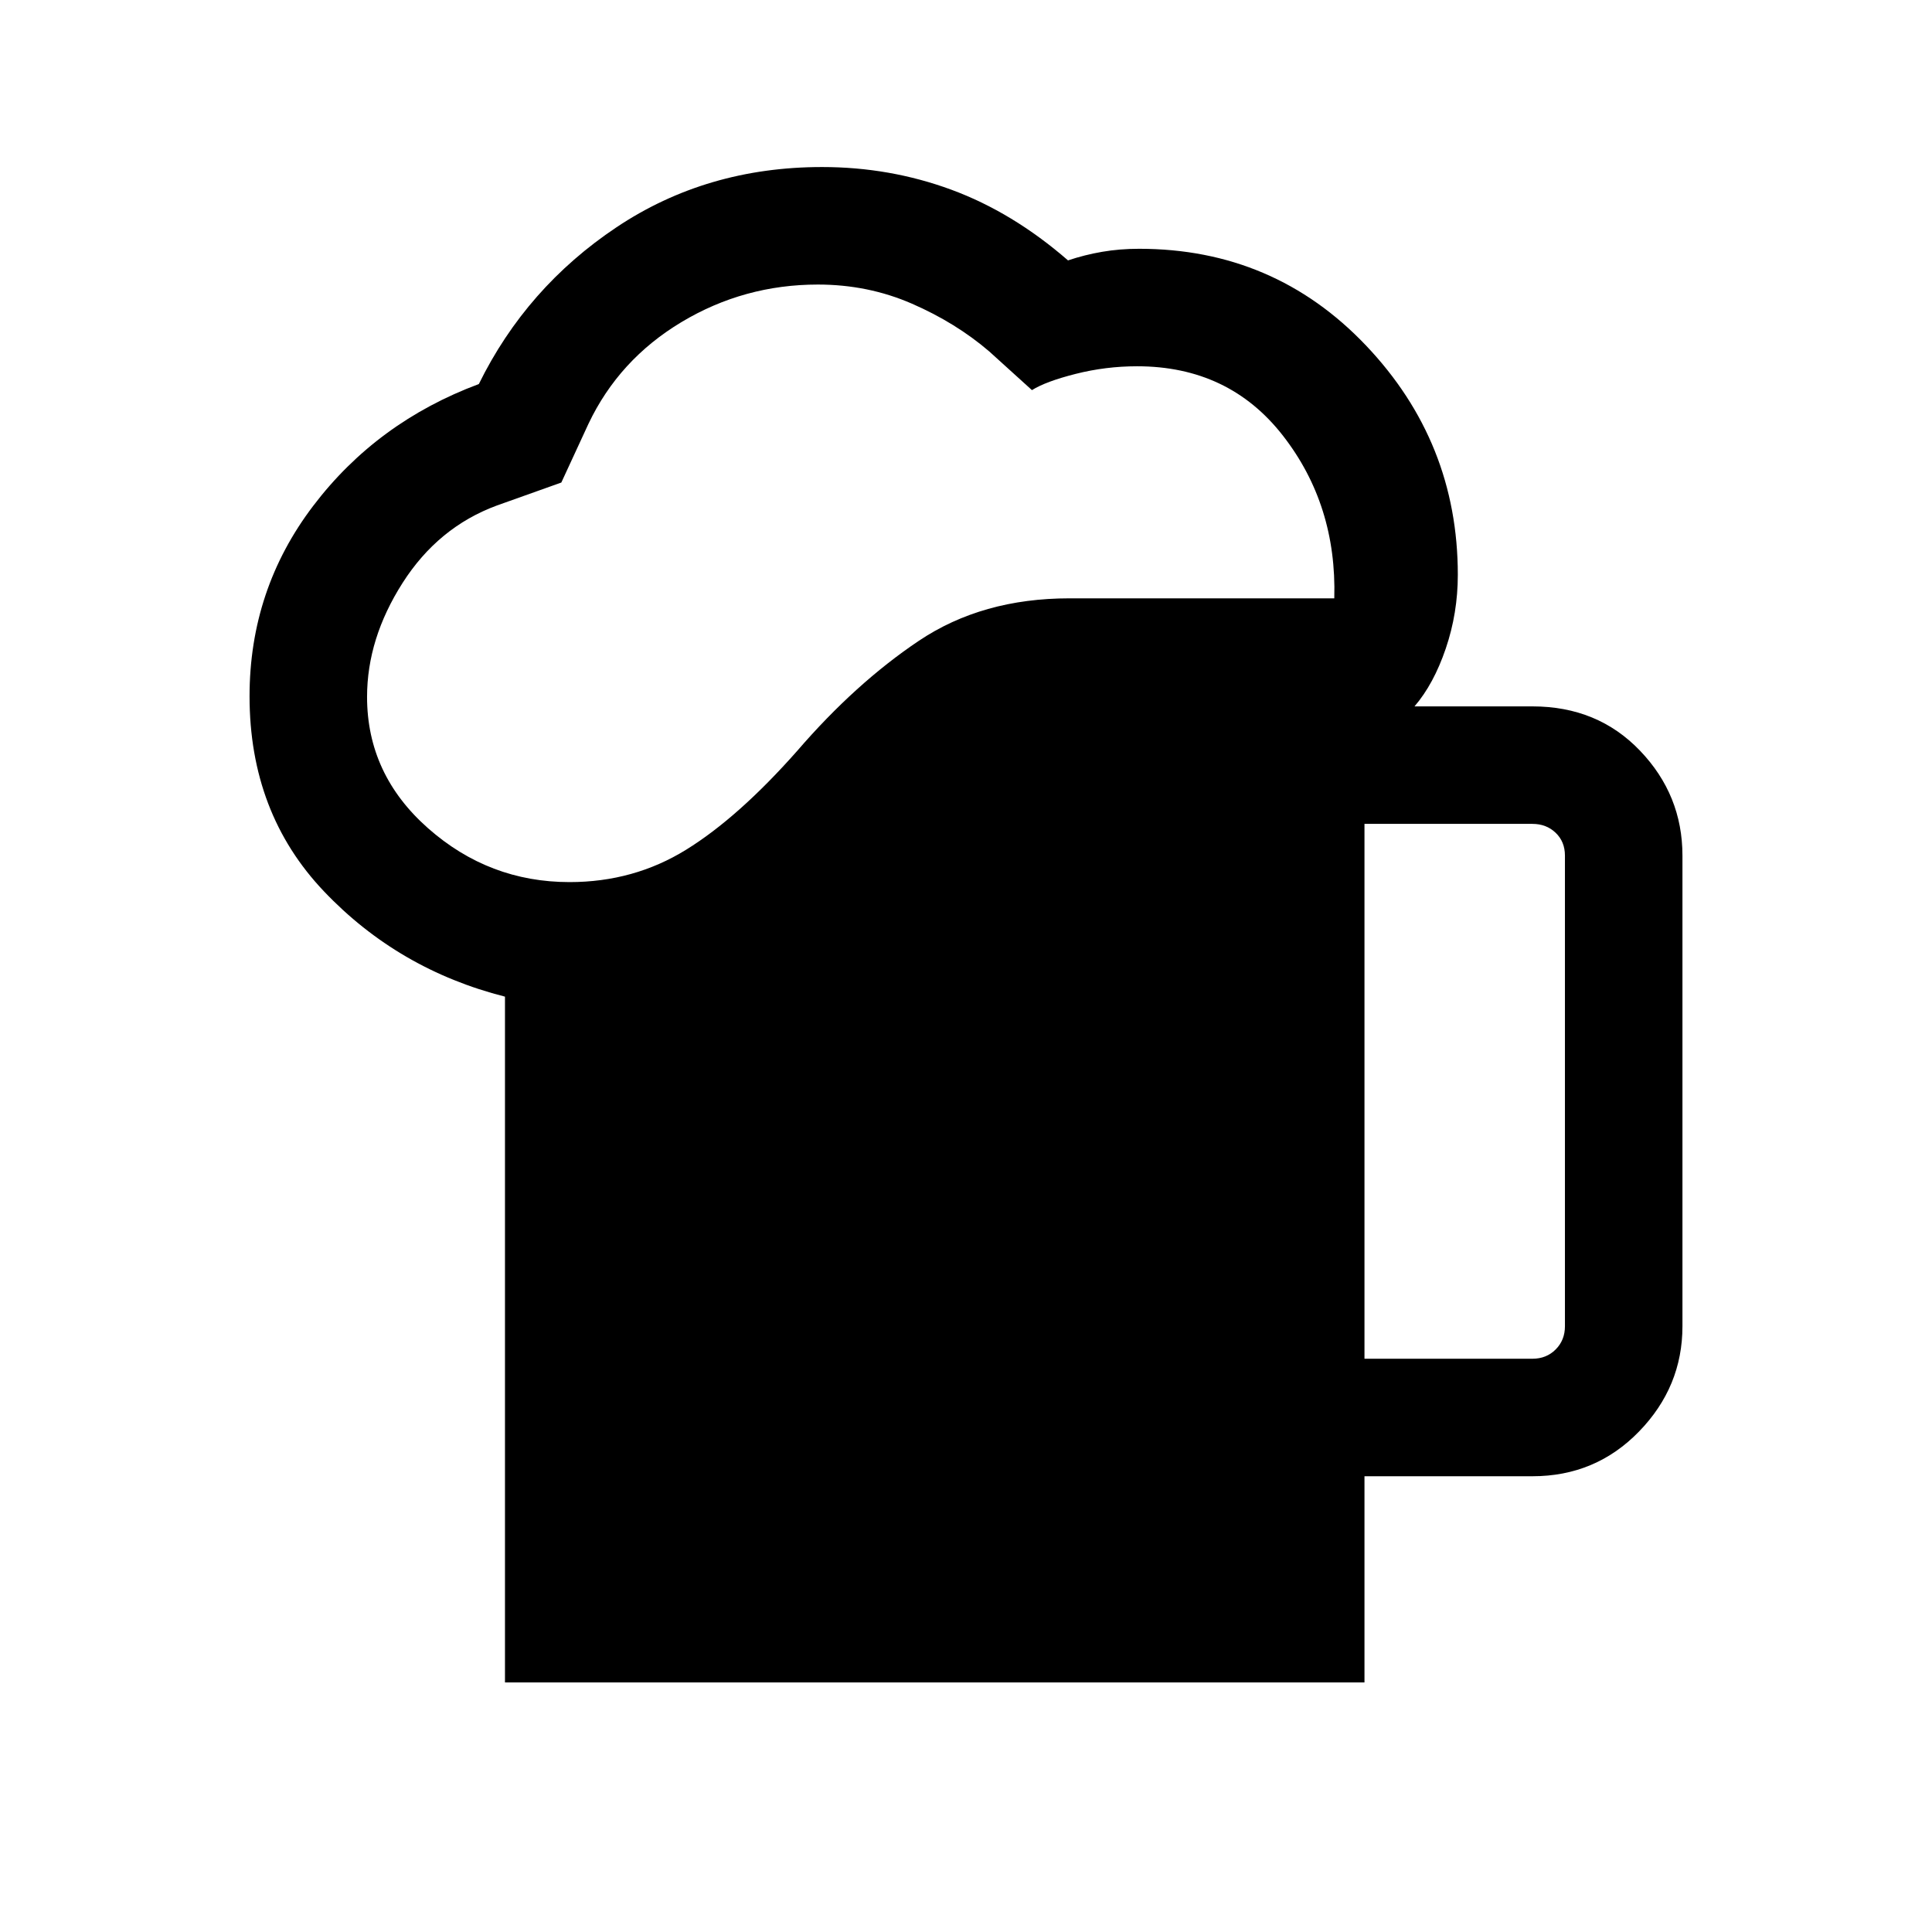 <svg xmlns="http://www.w3.org/2000/svg" height="48" viewBox="0 -960 960 960" width="48"><path d="M250.92-124v-340.77q-53-13.46-89.96-52.34Q124-556 124-614q0-53.06 31.66-94.68 31.65-41.63 82.27-60.49 23.61-47.98 68.42-77.91Q351.15-877 408.49-877q33.61 0 64.14 11.23 30.52 11.23 58.06 35.16 8.23-2.77 16.97-4.27 8.73-1.5 18.34-1.5 67.05 0 112.72 48.02 45.66 48.03 45.66 113.98 0 19.04-6 36.67-6 17.63-15.53 28.71h58.61q32.38 0 53.46 22.02T836-534.85V-301q0 30.11-21.58 52.32-21.58 22.22-52.96 22.22H678V-124H250.92Zm-68.53-489.72q0 38.52 30.31 65.27 30.32 26.76 70.3 26.76 31.92 0 57.92-16.08 26-16.07 55.23-49.15 28.93-33.54 60.41-54.66 31.48-21.11 74.83-21.11H663q1.31-46.39-25.53-80.85Q610.62-778 565-778q-15.54 0-30.46 3.77-14.92 3.77-21.77 8.08l-21.23-19.23q-16.56-14.2-38.4-23.72-21.83-9.51-46.72-9.51-36.69 0-67.79 18.65-31.09 18.65-46.24 50.58l-13.47 29.15-32.15 11.46q-29.08 10.77-46.73 38.42-17.65 27.66-17.65 56.63ZM678-284.85h83.46q6.92 0 11.54-4.61 4.61-4.62 4.61-11.54v-233.85q0-6.92-4.61-11.34-4.62-4.43-11.54-4.43H678v265.77Z"/></svg>